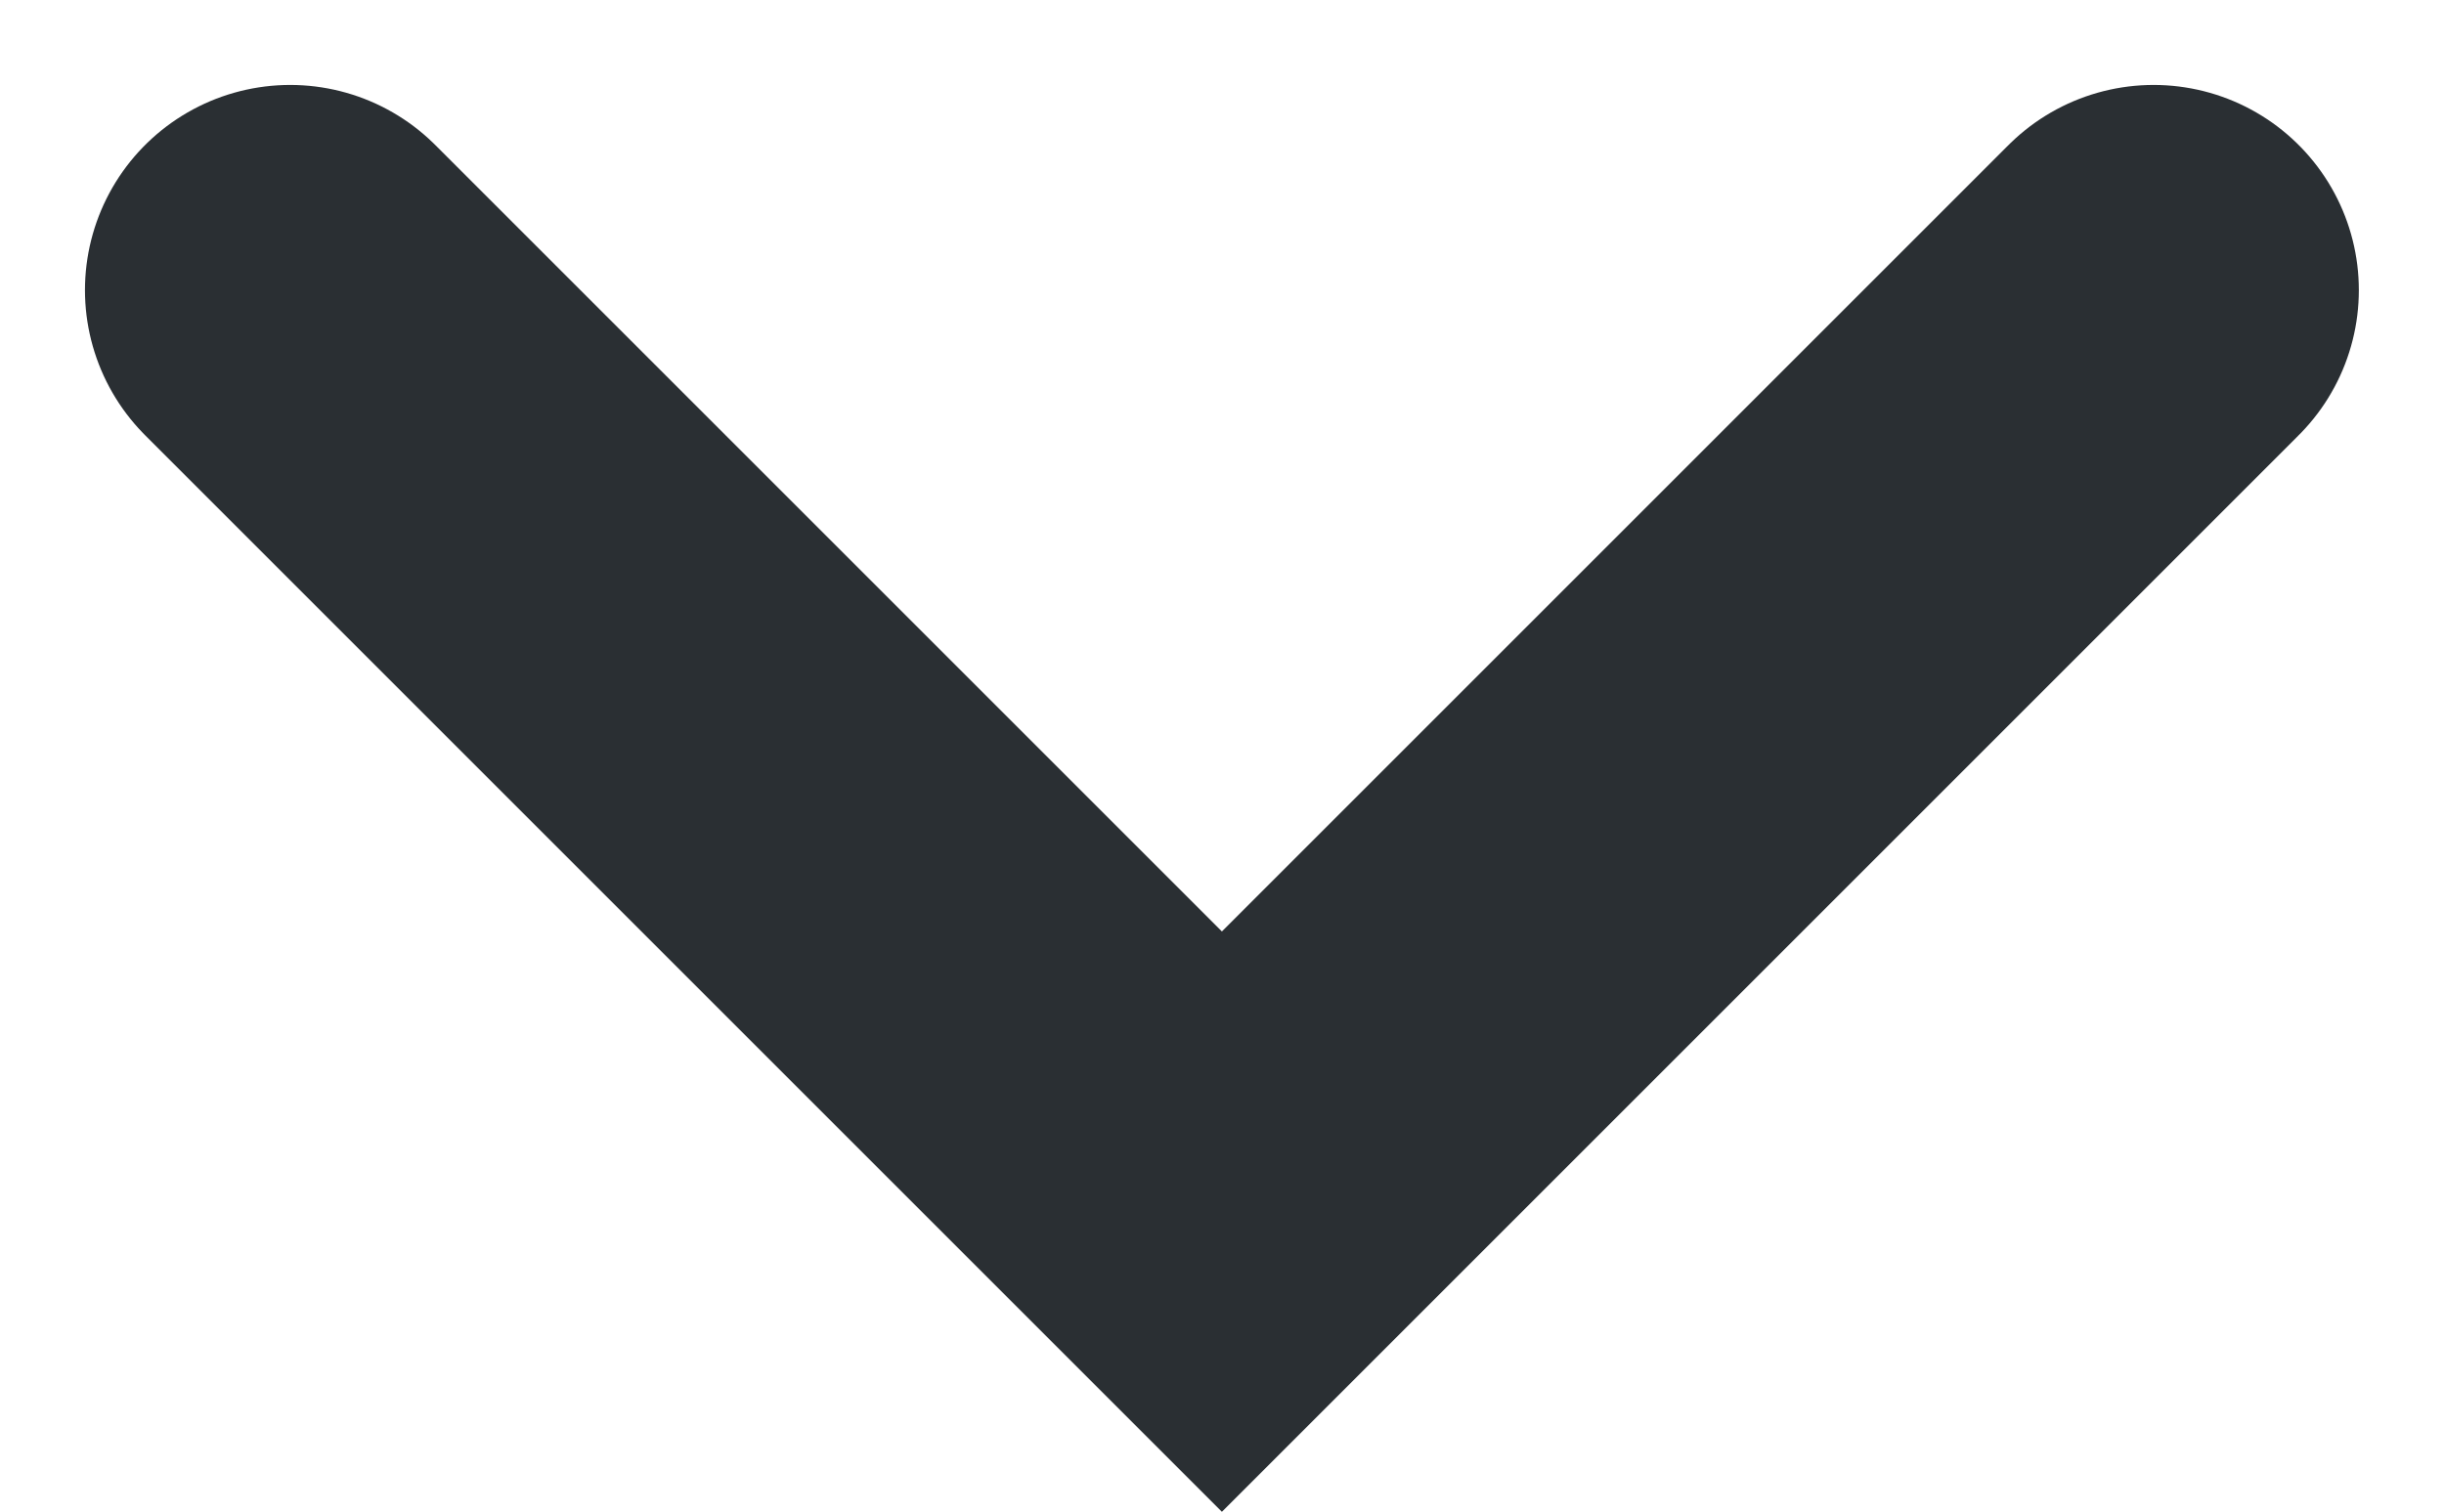 <svg xmlns="http://www.w3.org/2000/svg" width="11.909" height="7.369" viewBox="0 0 11.909 7.369">
  <path id="Down" d="M1712,56l4.54,4.54,4.54-4.54" transform="translate(-1710.586 -54.586)" fill="none" stroke="#2a2f33" stroke-linecap="round" stroke-width="2"/>
</svg>
